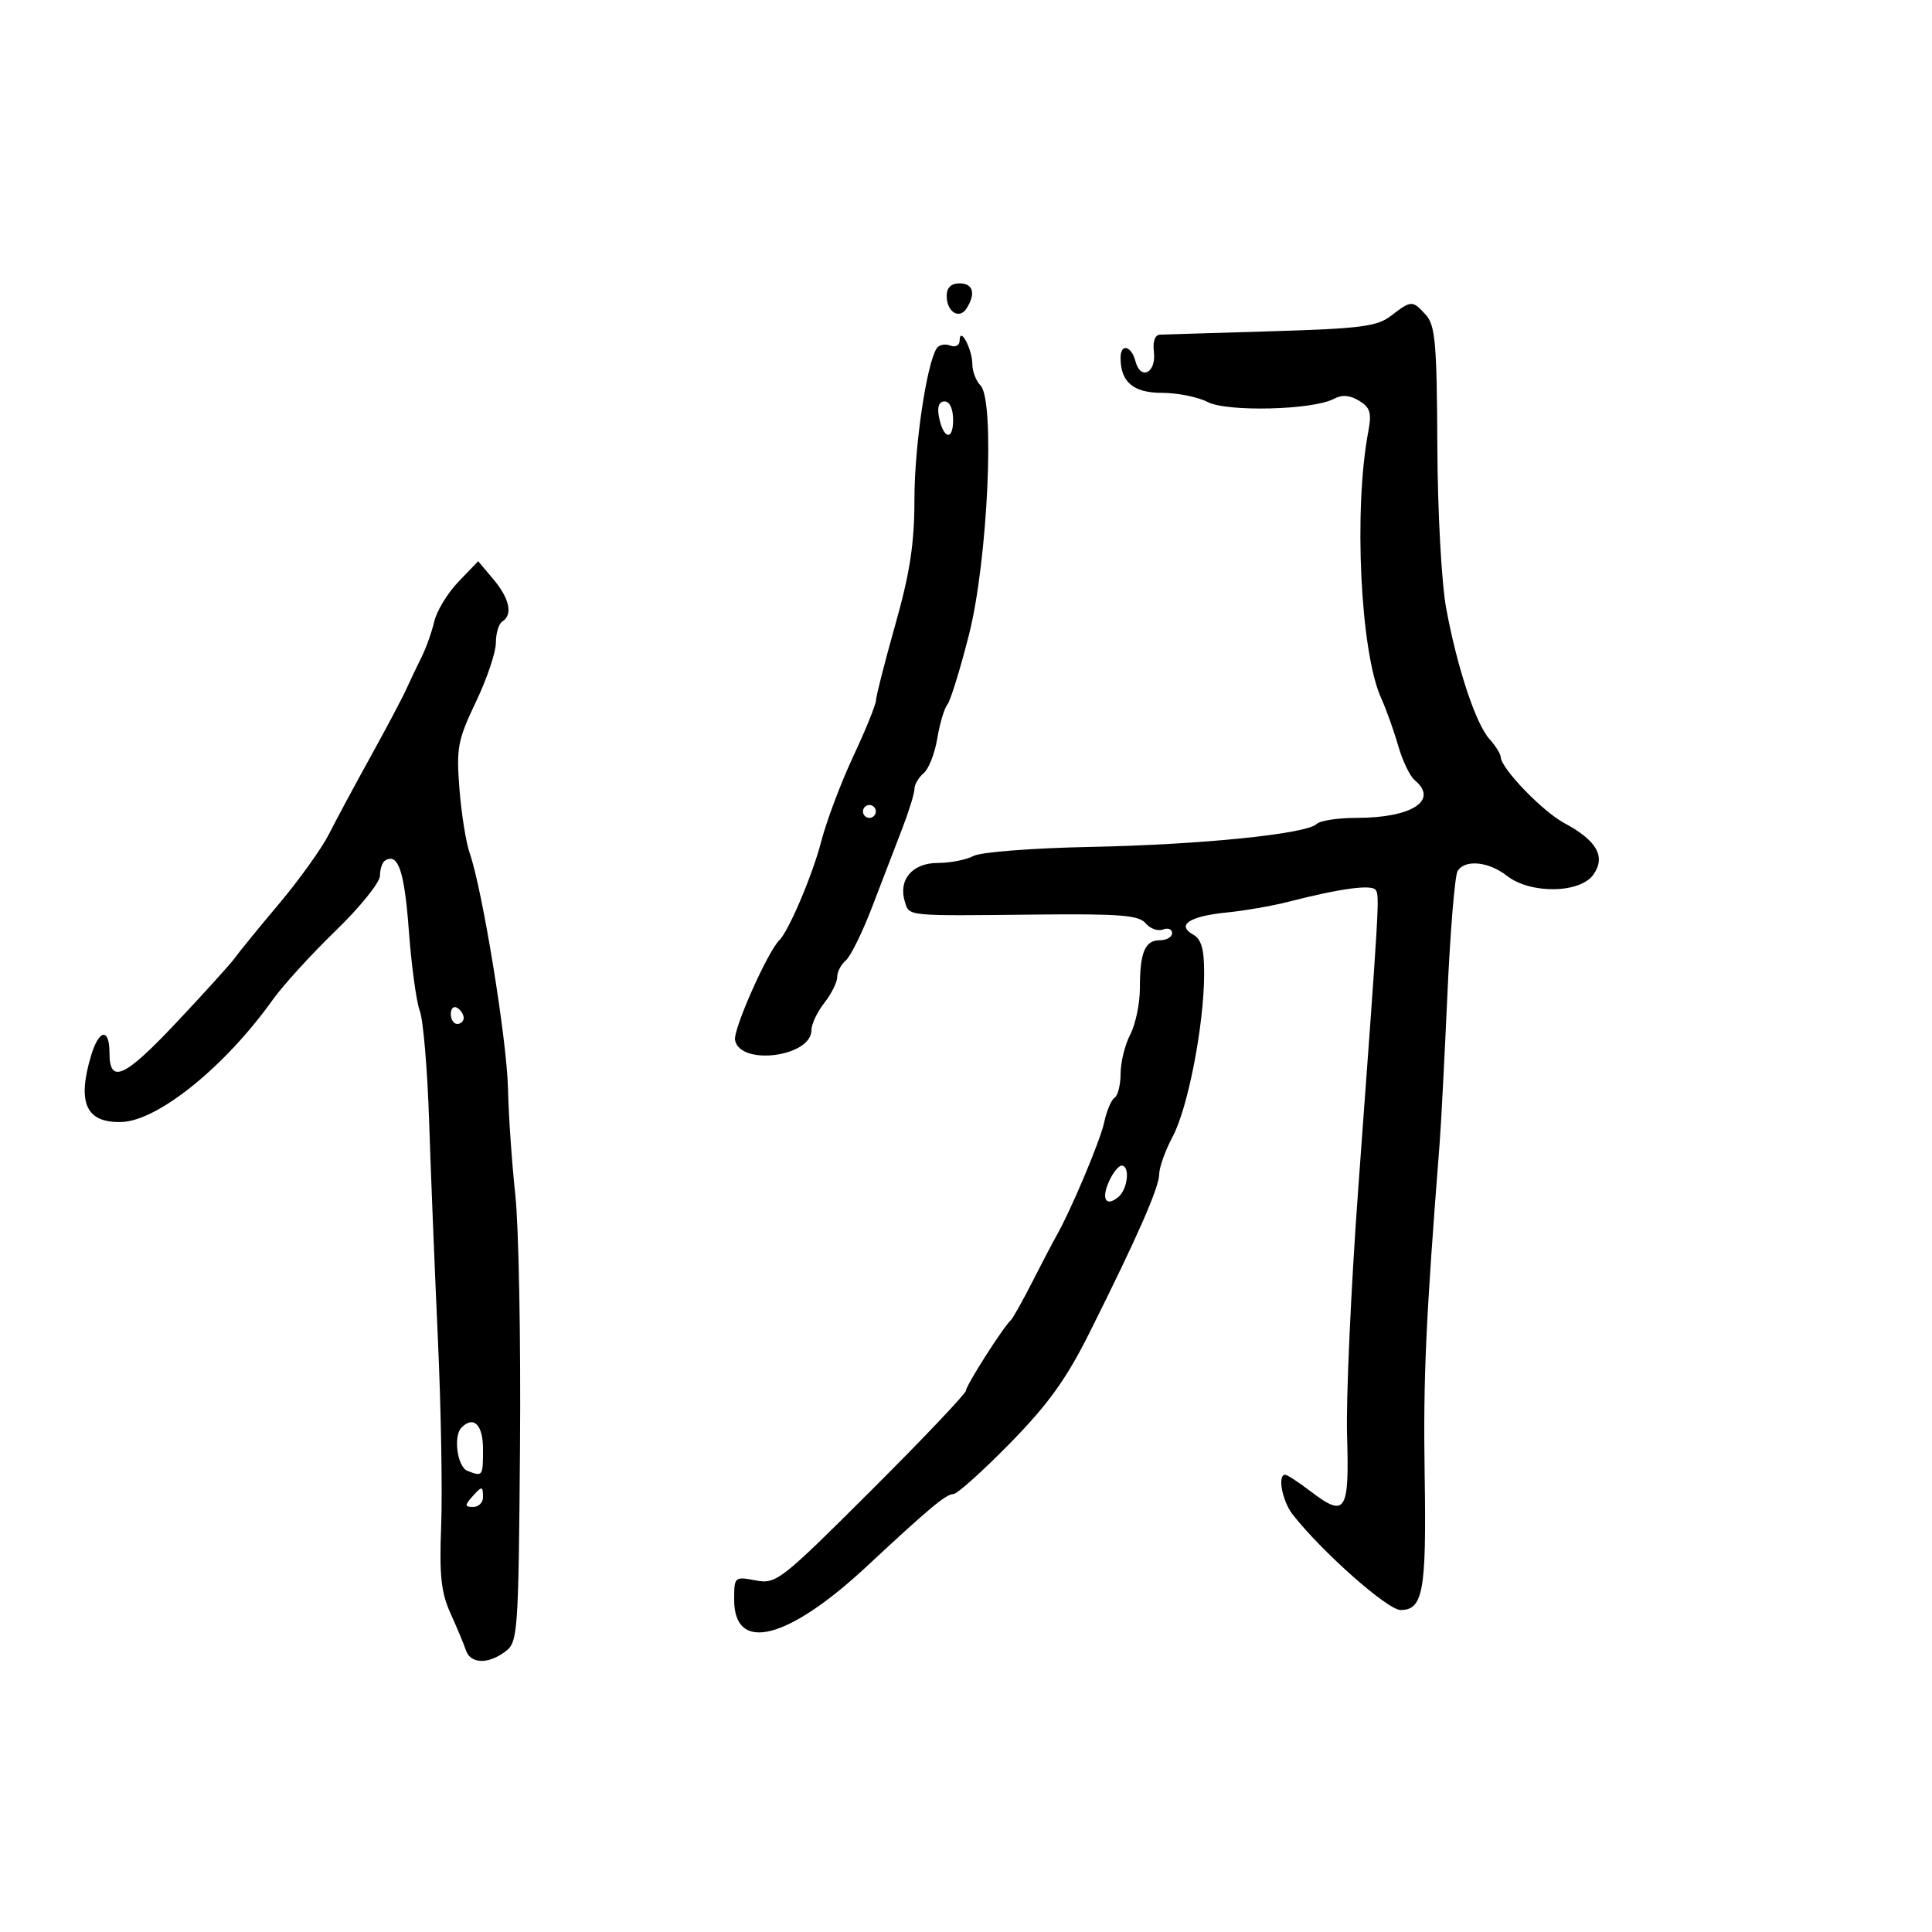 <svg xmlns="http://www.w3.org/2000/svg" width="300" height="300" viewBox="0 0 300 300" version="1.1">
	<path d="M 147 45.941 C 147 48.437, 148.964 49.666, 150.096 47.878 C 151.555 45.576, 151.109 44, 149 44 C 147.687 44, 147 44.667, 147 45.941 M 216 49.034 C 213.845 50.692, 211.293 51.023, 197.500 51.437 C 188.700 51.701, 180.905 51.936, 180.178 51.959 C 179.340 51.985, 178.974 52.974, 179.178 54.663 C 179.569 57.894, 177.109 59.134, 176.317 56.105 C 175.677 53.657, 174 53.267, 174 55.566 C 174 59.323, 175.982 61, 180.421 61 C 182.814 61, 186.005 61.640, 187.513 62.422 C 190.557 64.001, 203.885 63.667, 207.130 61.930 C 208.388 61.257, 209.602 61.349, 211.043 62.227 C 212.769 63.279, 213.017 64.107, 212.469 67 C 210.170 79.140, 211.244 101.337, 214.473 108.425 C 215.244 110.116, 216.425 113.418, 217.099 115.762 C 217.772 118.106, 218.926 120.524, 219.662 121.134 C 223.451 124.279, 219.264 127, 210.635 127 C 207.756 127, 204.972 127.425, 204.450 127.944 C 202.882 129.502, 186.529 131.162, 169.342 131.507 C 160.315 131.688, 152.289 132.310, 151.157 132.916 C 150.043 133.512, 147.543 134, 145.601 134 C 141.658 134, 139.433 136.639, 140.512 140.038 C 141.229 142.297, 140.507 142.228, 161.065 142.012 C 173.895 141.878, 176.851 142.115, 177.888 143.365 C 178.580 144.199, 179.788 144.635, 180.573 144.334 C 181.358 144.032, 182 144.284, 182 144.893 C 182 145.502, 181.148 146, 180.107 146 C 177.780 146, 177 147.876, 177 153.467 C 177 155.835, 176.328 159.060, 175.506 160.636 C 174.685 162.211, 174.010 164.936, 174.006 166.691 C 174.003 168.446, 173.585 170.139, 173.077 170.452 C 172.569 170.766, 171.843 172.480, 171.463 174.261 C 170.848 177.143, 166.264 188.015, 163.984 192 C 163.512 192.825, 161.865 195.975, 160.323 199 C 158.781 202.025, 157.267 204.725, 156.958 205 C 155.798 206.033, 150 215.134, 150 215.923 C 150 216.376, 143.397 223.334, 135.326 231.386 C 121.175 245.504, 120.534 246.003, 117.326 245.401 C 114.054 244.788, 114 244.836, 114 248.410 C 114 256.757, 122.328 254.652, 134.616 243.200 C 144.287 234.186, 146.908 232, 148.041 232 C 148.623 232, 152.567 228.462, 156.805 224.138 C 162.779 218.042, 165.564 214.168, 169.204 206.888 C 176.623 192.052, 180 184.366, 180 182.318 C 180 181.276, 180.948 178.640, 182.107 176.461 C 184.467 172.026, 186.950 159.205, 186.980 151.300 C 186.995 147.376, 186.570 145.857, 185.250 145.112 C 182.624 143.630, 184.724 142.261, 190.500 141.689 C 193.250 141.416, 197.525 140.675, 200 140.042 C 208.266 137.927, 213.059 137.287, 213.636 138.221 C 214.230 139.182, 214.184 139.968, 210.913 184.500 C 209.782 199.900, 208.998 217.188, 209.172 222.919 C 209.532 234.798, 208.937 235.714, 203.534 231.594 C 201.664 230.167, 199.878 229, 199.567 229 C 198.321 229, 199.105 233.111, 200.750 235.203 C 205.348 241.050, 215.467 250, 217.480 250 C 220.978 250, 221.506 247.062, 221.223 229.155 C 220.984 214.002, 221.379 205.225, 223.548 177.500 C 223.764 174.750, 224.303 164.400, 224.748 154.500 C 225.193 144.600, 225.908 135.938, 226.337 135.250 C 227.487 133.409, 231.146 133.768, 234 136 C 237.658 138.861, 245.365 138.744, 247.430 135.796 C 249.374 133.021, 247.963 130.521, 242.933 127.827 C 239.533 126.007, 233.110 119.354, 233.038 117.579 C 233.017 117.072, 232.231 115.808, 231.292 114.770 C 229.167 112.422, 226.277 103.707, 224.569 94.500 C 223.834 90.534, 223.235 79.541, 223.188 69.136 C 223.115 53.303, 222.869 50.512, 221.397 48.886 C 219.332 46.604, 219.153 46.609, 216 49.034 M 149.015 52.857 C 149.007 53.637, 148.376 53.974, 147.532 53.651 C 146.725 53.341, 145.779 53.549, 145.430 54.114 C 143.857 56.659, 141.999 69.302, 141.994 77.500 C 141.989 84.435, 141.307 88.909, 139.023 97 C 137.392 102.775, 136.045 108.053, 136.029 108.728 C 136.013 109.404, 134.424 113.322, 132.499 117.435 C 130.573 121.548, 128.326 127.521, 127.506 130.707 C 126.195 135.801, 122.465 144.586, 121.013 146 C 119.187 147.778, 113.826 159.865, 114.137 161.503 C 114.905 165.546, 126 164.108, 126 159.966 C 126 159.033, 126.900 157.126, 128 155.727 C 129.100 154.329, 130 152.523, 130 151.715 C 130 150.906, 130.601 149.746, 131.335 149.137 C 132.070 148.527, 133.922 144.760, 135.451 140.764 C 136.980 136.769, 139.079 131.302, 140.116 128.617 C 141.152 125.931, 142 123.173, 142 122.489 C 142 121.805, 142.640 120.714, 143.422 120.065 C 144.204 119.416, 145.155 116.998, 145.535 114.692 C 145.915 112.387, 146.622 110.008, 147.106 109.406 C 147.590 108.804, 149.103 103.909, 150.468 98.528 C 153.384 87.034, 154.531 62.140, 152.250 59.853 C 151.563 59.164, 150.993 57.677, 150.985 56.550 C 150.967 54.188, 149.041 50.576, 149.015 52.857 M 145.790 64.681 C 146.457 68.172, 148 68.552, 148 65.226 C 148 63.486, 147.470 62.333, 146.671 62.333 C 145.815 62.333, 145.501 63.170, 145.790 64.681 M 71.195 90.323 C 69.514 92.070, 67.821 94.850, 67.433 96.500 C 67.045 98.150, 66.165 100.625, 65.477 102 C 64.789 103.375, 63.717 105.625, 63.095 107 C 62.473 108.375, 59.973 113.100, 57.539 117.500 C 55.106 121.900, 52.194 127.318, 51.069 129.541 C 49.944 131.763, 46.431 136.659, 43.262 140.421 C 40.093 144.183, 37.050 147.913, 36.500 148.709 C 35.950 149.506, 31.865 154.022, 27.423 158.745 C 19.326 167.353, 17 168.414, 17 163.500 C 17 159.574, 15.376 159.801, 14.148 163.899 C 11.942 171.262, 13.364 174.379, 18.855 174.223 C 24.518 174.062, 34.941 165.637, 42.374 155.212 C 43.954 152.995, 48.342 148.184, 52.124 144.521 C 55.906 140.858, 59 137.018, 59 135.989 C 59 134.960, 59.359 133.896, 59.798 133.625 C 61.822 132.374, 62.799 135.252, 63.482 144.475 C 63.888 149.961, 64.655 155.586, 65.187 156.975 C 65.719 158.364, 66.368 166.025, 66.630 174 C 66.892 181.975, 67.505 197.214, 67.993 207.865 C 68.480 218.516, 68.711 231.566, 68.506 236.865 C 68.206 244.605, 68.489 247.287, 69.946 250.500 C 70.943 252.700, 72.024 255.287, 72.348 256.250 C 73.066 258.384, 75.805 258.462, 78.500 256.426 C 80.412 254.981, 80.511 253.593, 80.745 224.707 C 80.880 208.093, 80.552 190.450, 80.015 185.500 C 79.479 180.550, 78.967 173.125, 78.878 169 C 78.716 161.497, 74.919 138.153, 72.941 132.500 C 72.363 130.850, 71.644 126.350, 71.342 122.500 C 70.843 116.130, 71.073 114.915, 73.896 109 C 75.602 105.425, 76.999 101.289, 76.999 99.809 C 77 98.329, 77.450 96.840, 78 96.500 C 79.664 95.472, 79.132 92.946, 76.626 89.967 L 74.251 87.145 71.195 90.323 M 134 126 C 134 126.550, 134.450 127, 135 127 C 135.550 127, 136 126.550, 136 126 C 136 125.450, 135.550 125, 135 125 C 134.450 125, 134 125.450, 134 126 M 70 157.441 C 70 158.298, 70.450 159, 71 159 C 71.550 159, 72 158.577, 72 158.059 C 72 157.541, 71.550 156.840, 71 156.500 C 70.450 156.160, 70 156.584, 70 157.441 M 172.227 183.400 C 170.960 186.182, 171.713 187.483, 173.658 185.869 C 175.128 184.649, 175.505 181, 174.161 181 C 173.699 181, 172.829 182.080, 172.227 183.400 M 71.667 221.667 C 70.356 222.978, 71.010 227.790, 72.582 228.393 C 74.979 229.313, 75 229.284, 75 225 C 75 221.229, 73.552 219.781, 71.667 221.667 M 73.211 232.538 C 72.145 233.746, 72.189 234, 73.461 234 C 74.307 234, 75 233.325, 75 232.500 C 75 230.676, 74.850 230.680, 73.211 232.538" stroke="none" fill="black" fill-rule="evenodd"/>
</svg>